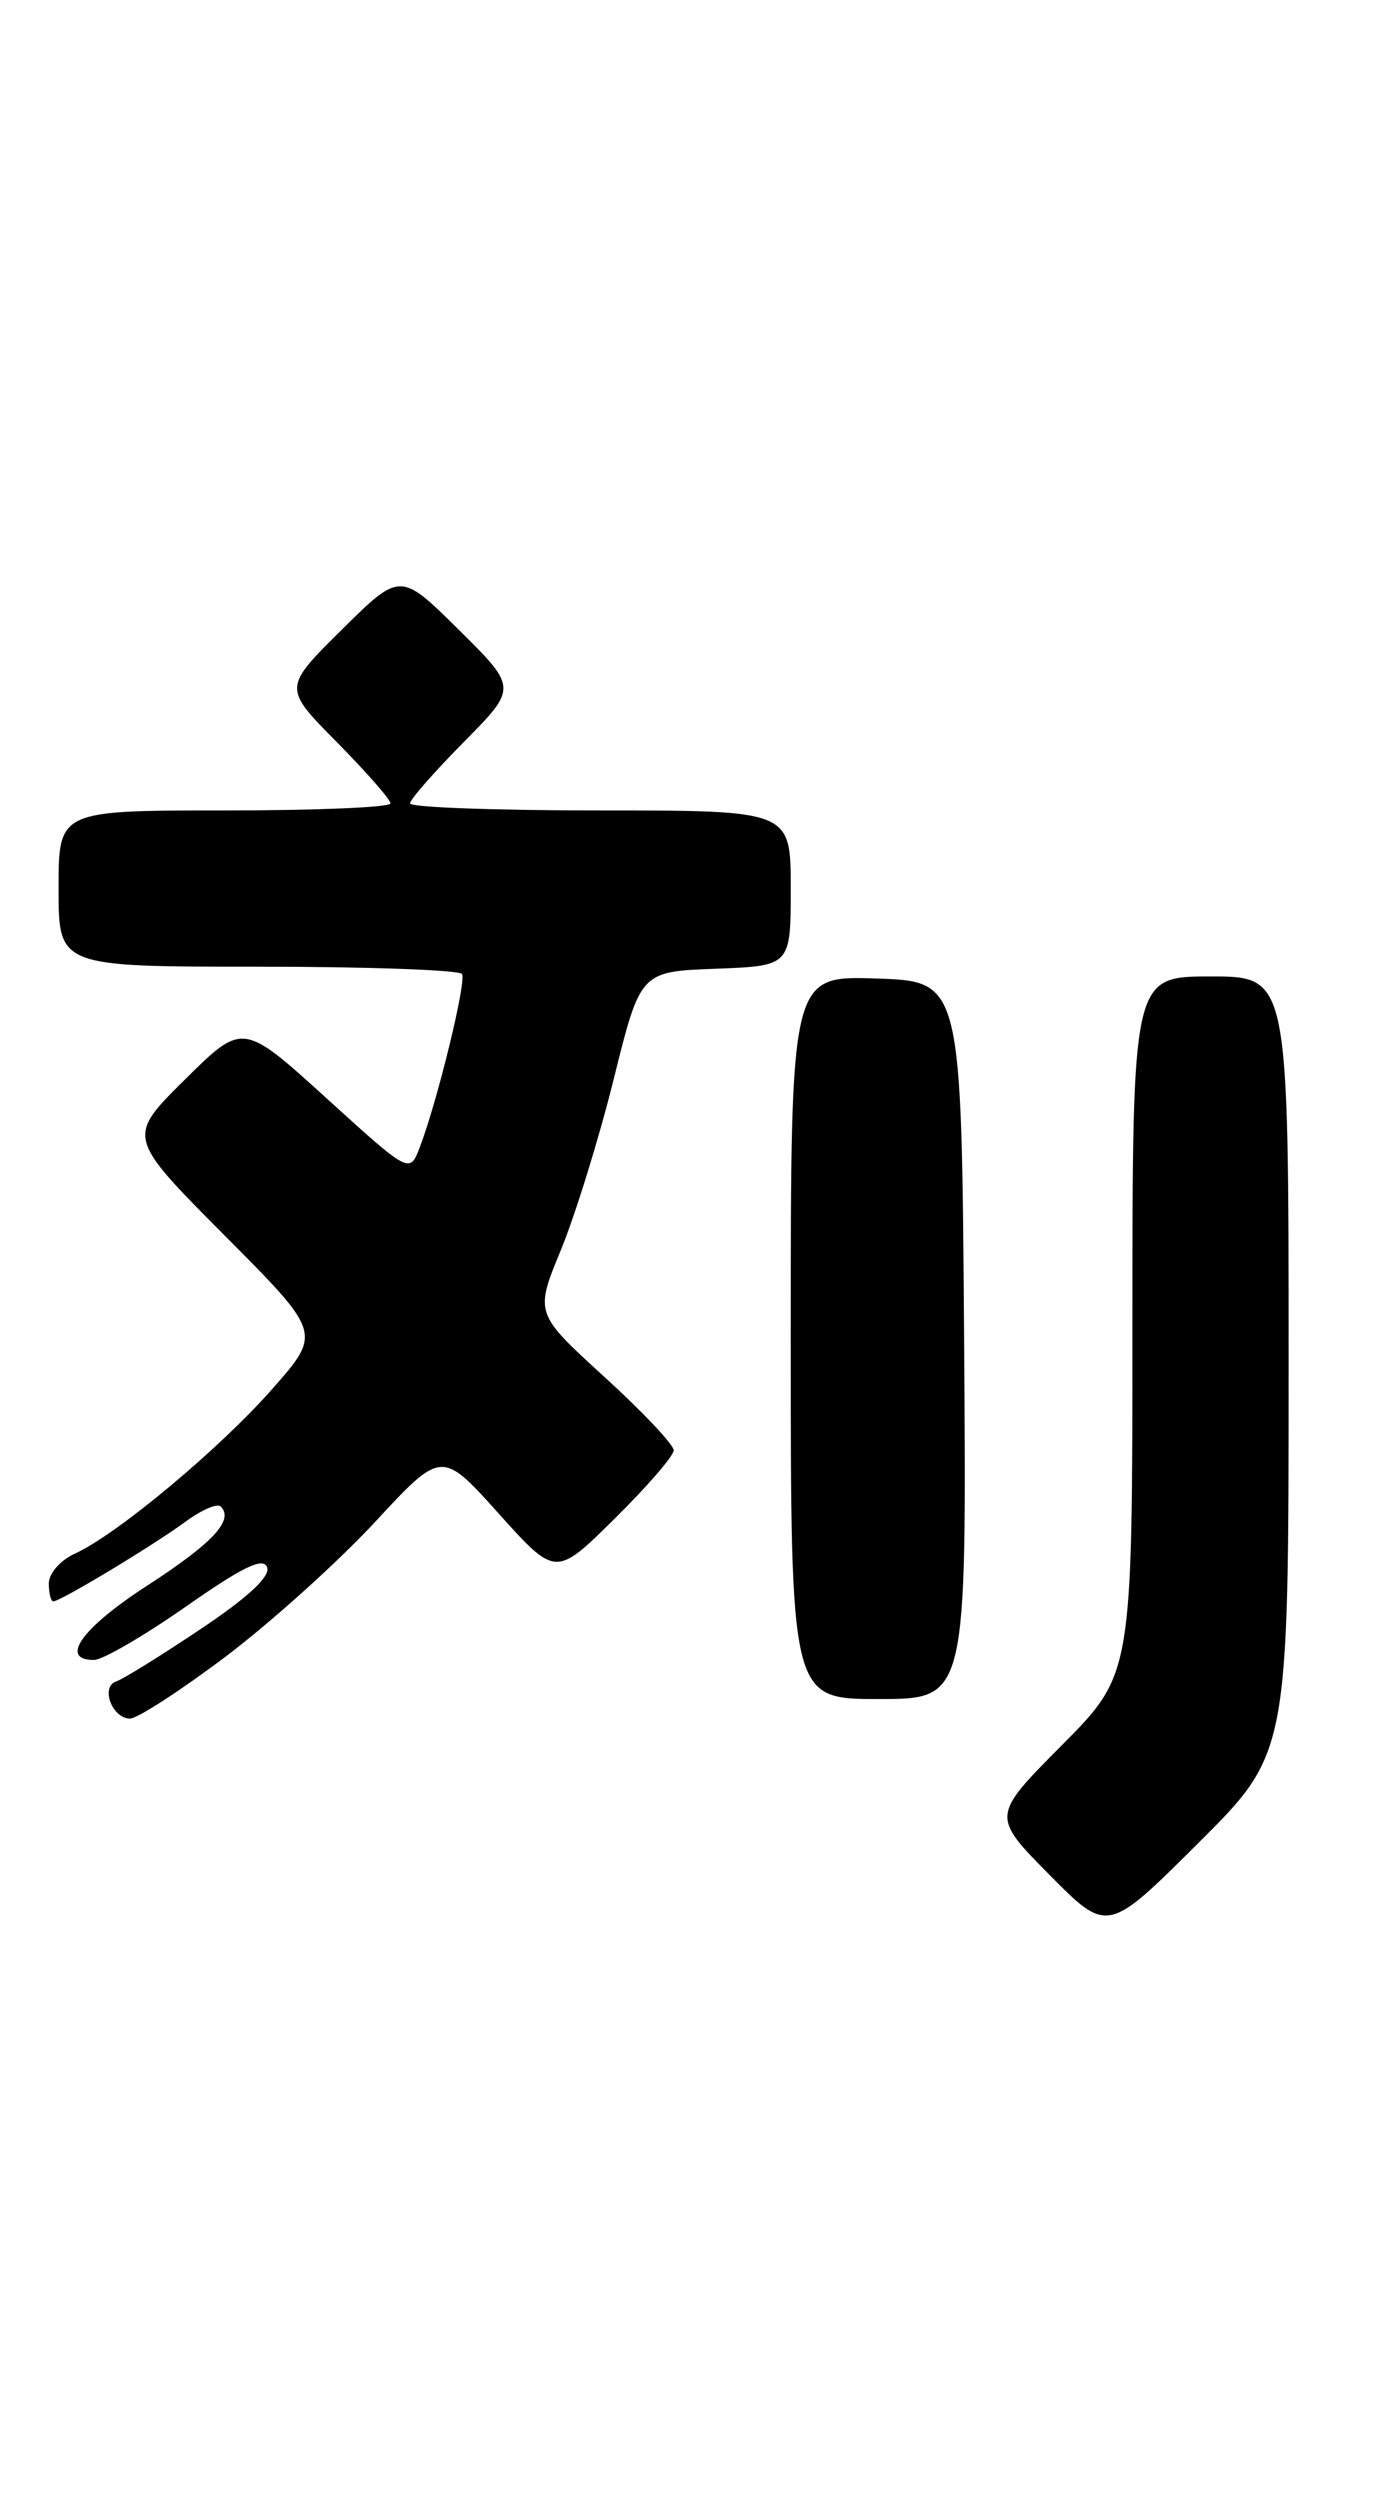 <?xml version="1.0" encoding="UTF-8" standalone="no"?>
<!DOCTYPE svg PUBLIC "-//W3C//DTD SVG 1.1//EN" "http://www.w3.org/Graphics/SVG/1.1/DTD/svg11.dtd" >
<svg xmlns="http://www.w3.org/2000/svg" xmlns:xlink="http://www.w3.org/1999/xlink" version="1.1" viewBox="0 0 143 256">
 <g >
 <path fill="currentColor"
d=" M 132.00 139.77 C 132.00 100.00 132.00 100.00 124.00 100.00 C 116.00 100.00 116.00 100.00 116.00 135.73 C 116.00 171.45 116.00 171.45 108.78 178.72 C 101.56 185.99 101.56 185.99 107.50 192.00 C 113.45 198.01 113.45 198.01 122.72 188.78 C 132.00 179.54 132.00 179.54 132.00 139.77 Z  M 23.12 169.65 C 27.75 166.15 34.62 159.96 38.39 155.90 C 45.24 148.50 45.24 148.50 51.08 155.00 C 56.92 161.50 56.92 161.50 62.96 155.53 C 66.28 152.25 69.01 149.10 69.01 148.53 C 69.02 147.96 65.82 144.57 61.90 141.00 C 54.78 134.50 54.78 134.50 57.46 128.00 C 58.93 124.42 61.37 116.55 62.87 110.50 C 65.60 99.50 65.60 99.50 73.30 99.21 C 81.00 98.92 81.00 98.92 81.00 90.96 C 81.00 83.00 81.00 83.00 61.50 83.00 C 50.77 83.00 42.00 82.68 42.00 82.28 C 42.00 81.88 44.48 79.06 47.50 76.00 C 53.00 70.44 53.00 70.44 47.00 64.50 C 41.00 58.56 41.00 58.56 35.00 64.50 C 29.00 70.44 29.00 70.44 34.50 76.00 C 37.52 79.06 40.00 81.88 40.00 82.28 C 40.00 82.68 32.35 83.00 23.00 83.00 C 6.00 83.00 6.00 83.00 6.00 91.00 C 6.00 99.00 6.00 99.00 26.44 99.00 C 37.68 99.00 47.08 99.34 47.33 99.75 C 47.79 100.53 44.83 112.68 43.01 117.47 C 41.97 120.22 41.97 120.22 33.42 112.45 C 24.87 104.69 24.87 104.69 18.93 110.57 C 12.99 116.45 12.99 116.45 22.96 126.48 C 32.94 136.50 32.94 136.50 27.95 142.18 C 22.54 148.34 12.01 157.13 7.69 159.10 C 6.19 159.78 5.00 161.13 5.00 162.16 C 5.00 163.17 5.21 164.00 5.46 164.00 C 6.19 164.00 15.78 158.22 19.01 155.83 C 20.64 154.63 22.26 153.93 22.61 154.28 C 24.00 155.67 21.81 158.02 15.07 162.39 C 8.39 166.71 6.03 170.00 9.62 170.00 C 10.51 170.00 14.74 167.54 19.03 164.54 C 24.83 160.48 26.96 159.44 27.36 160.50 C 27.72 161.44 25.43 163.57 20.53 166.85 C 16.48 169.56 12.60 171.97 11.90 172.20 C 10.27 172.74 11.48 176.00 13.32 176.00 C 14.07 176.00 18.49 173.14 23.12 169.65 Z  M 98.76 137.25 C 98.50 100.50 98.50 100.50 89.75 100.21 C 81.00 99.92 81.00 99.92 81.00 136.96 C 81.00 174.00 81.00 174.00 90.01 174.00 C 99.02 174.00 99.02 174.00 98.76 137.25 Z "/>
</g>
</svg>